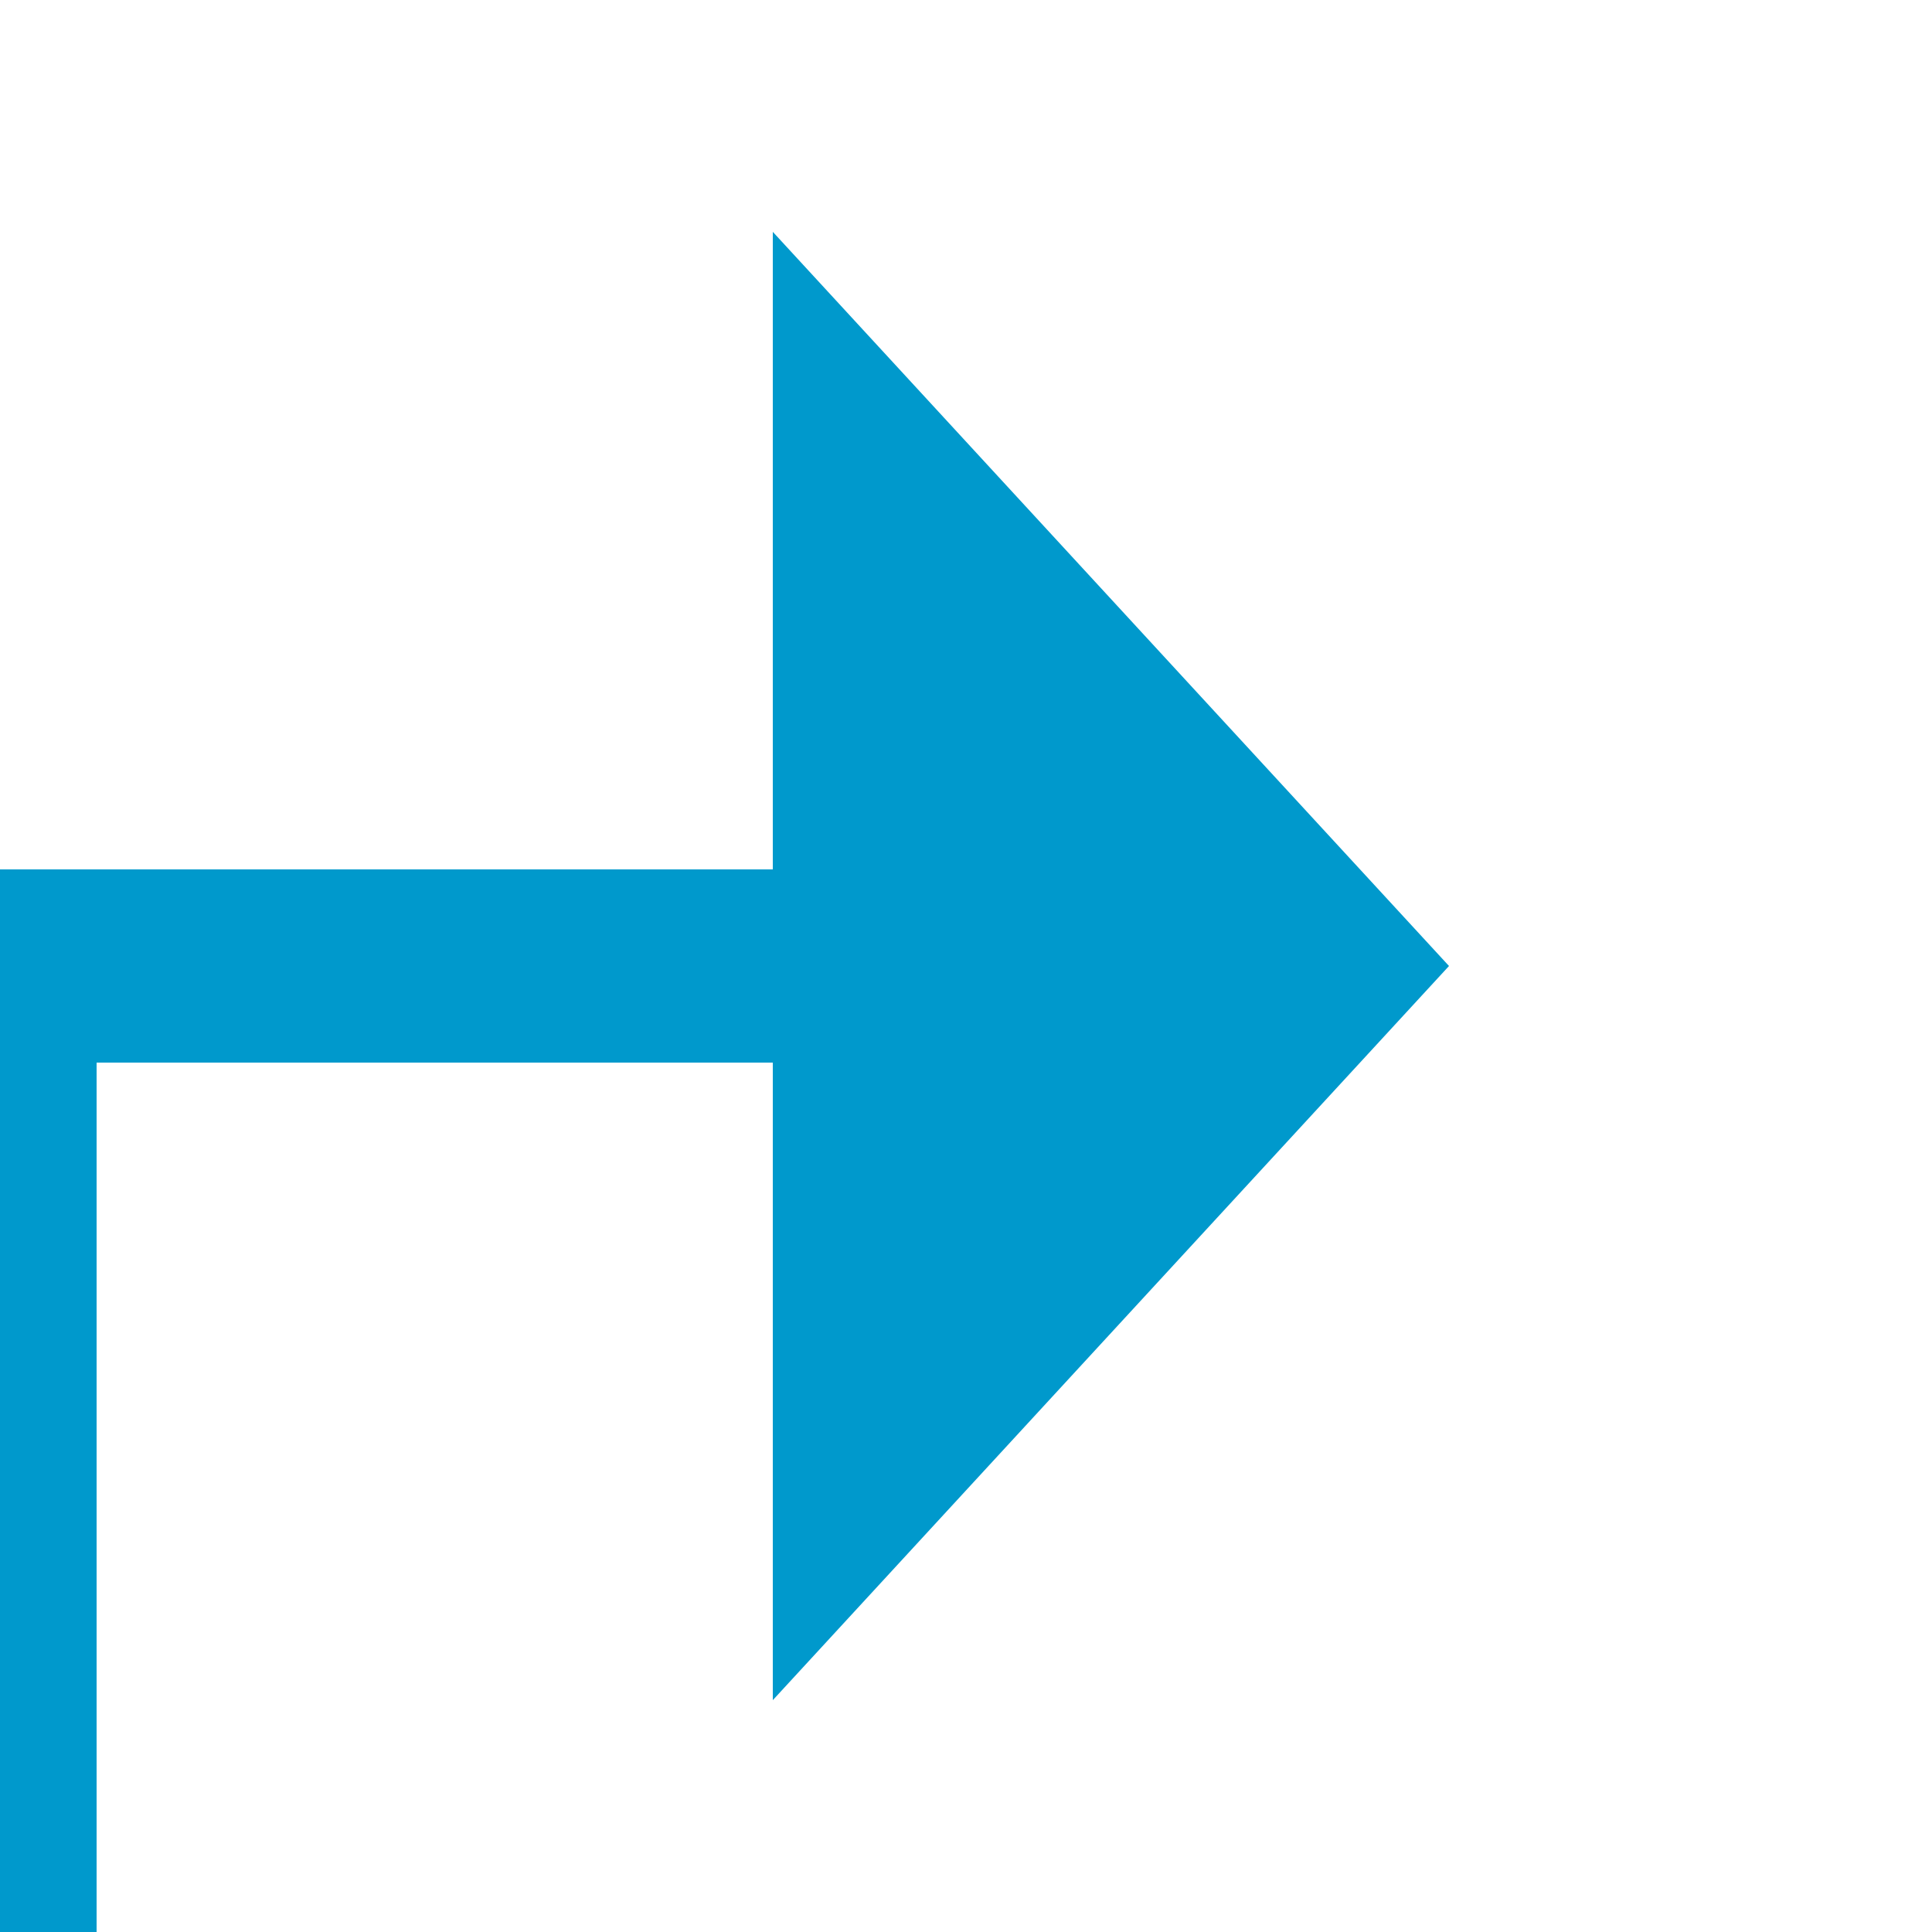 ﻿<?xml version="1.0" encoding="utf-8"?>
<svg version="1.1" xmlns:xlink="http://www.w3.org/1999/xlink" width="20px" height="20px" preserveAspectRatio="xMinYMid meet" viewBox="140 49  20 18" xmlns="http://www.w3.org/2000/svg">
  <path d="M 121 227  L 140 227  L 140 58  L 149 58  " stroke-width="2" stroke="#0099cc" fill="none" />
  <path d="M 148 65.6  L 155 58  L 148 50.4  L 148 65.6  Z " fill-rule="nonzero" fill="#0099cc" stroke="none" />
</svg>